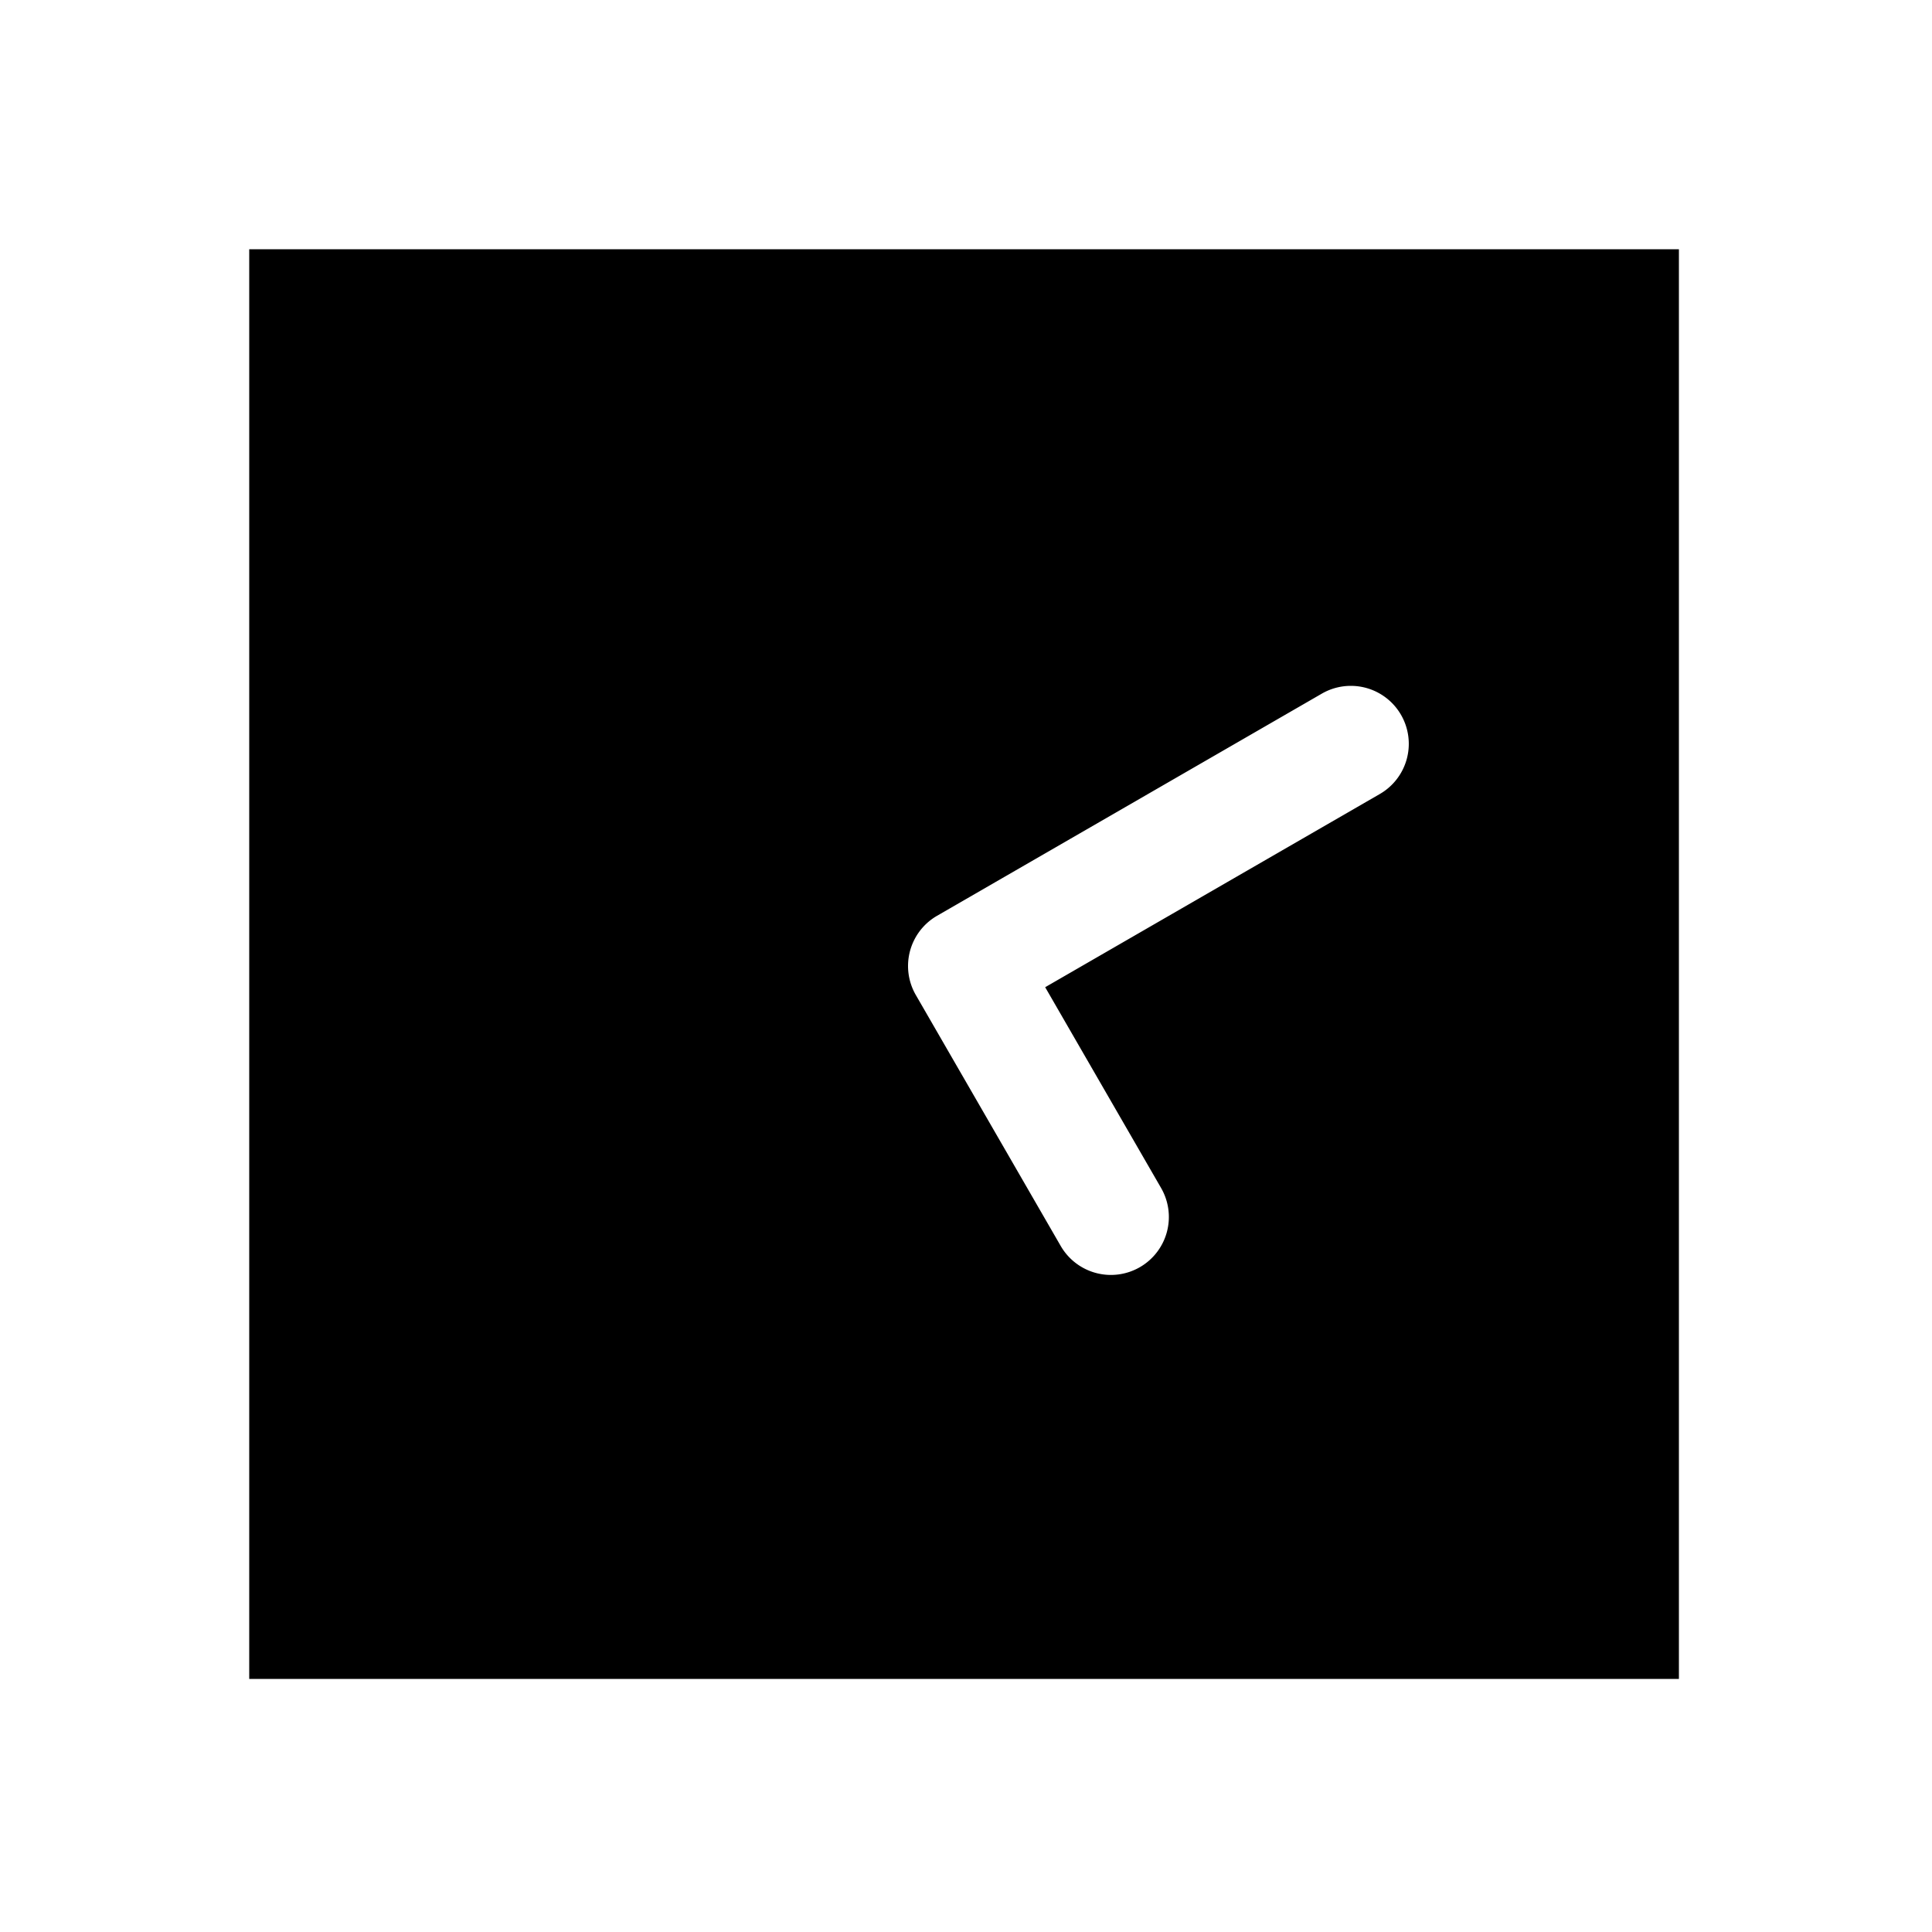 <svg xmlns="http://www.w3.org/2000/svg" width="1000" height="1000"><path d="M129 129v740h740V129H129zm570.186 226a30 30 0 0 1 25.98 15 30 30 0 0 1-10.98 40.98l-173.206 100 60 103.924a30 30 0 0 1-10.98 40.98 30 30 0 0 1-40.98-10.98L474.02 515a30.003 30.003 0 0 1-3.762-11.084A30.003 30.003 0 0 1 485 474.02l199.186-115a30 30 0 0 1 15-4.02z" style="-inkscape-stroke:none"/></svg>
